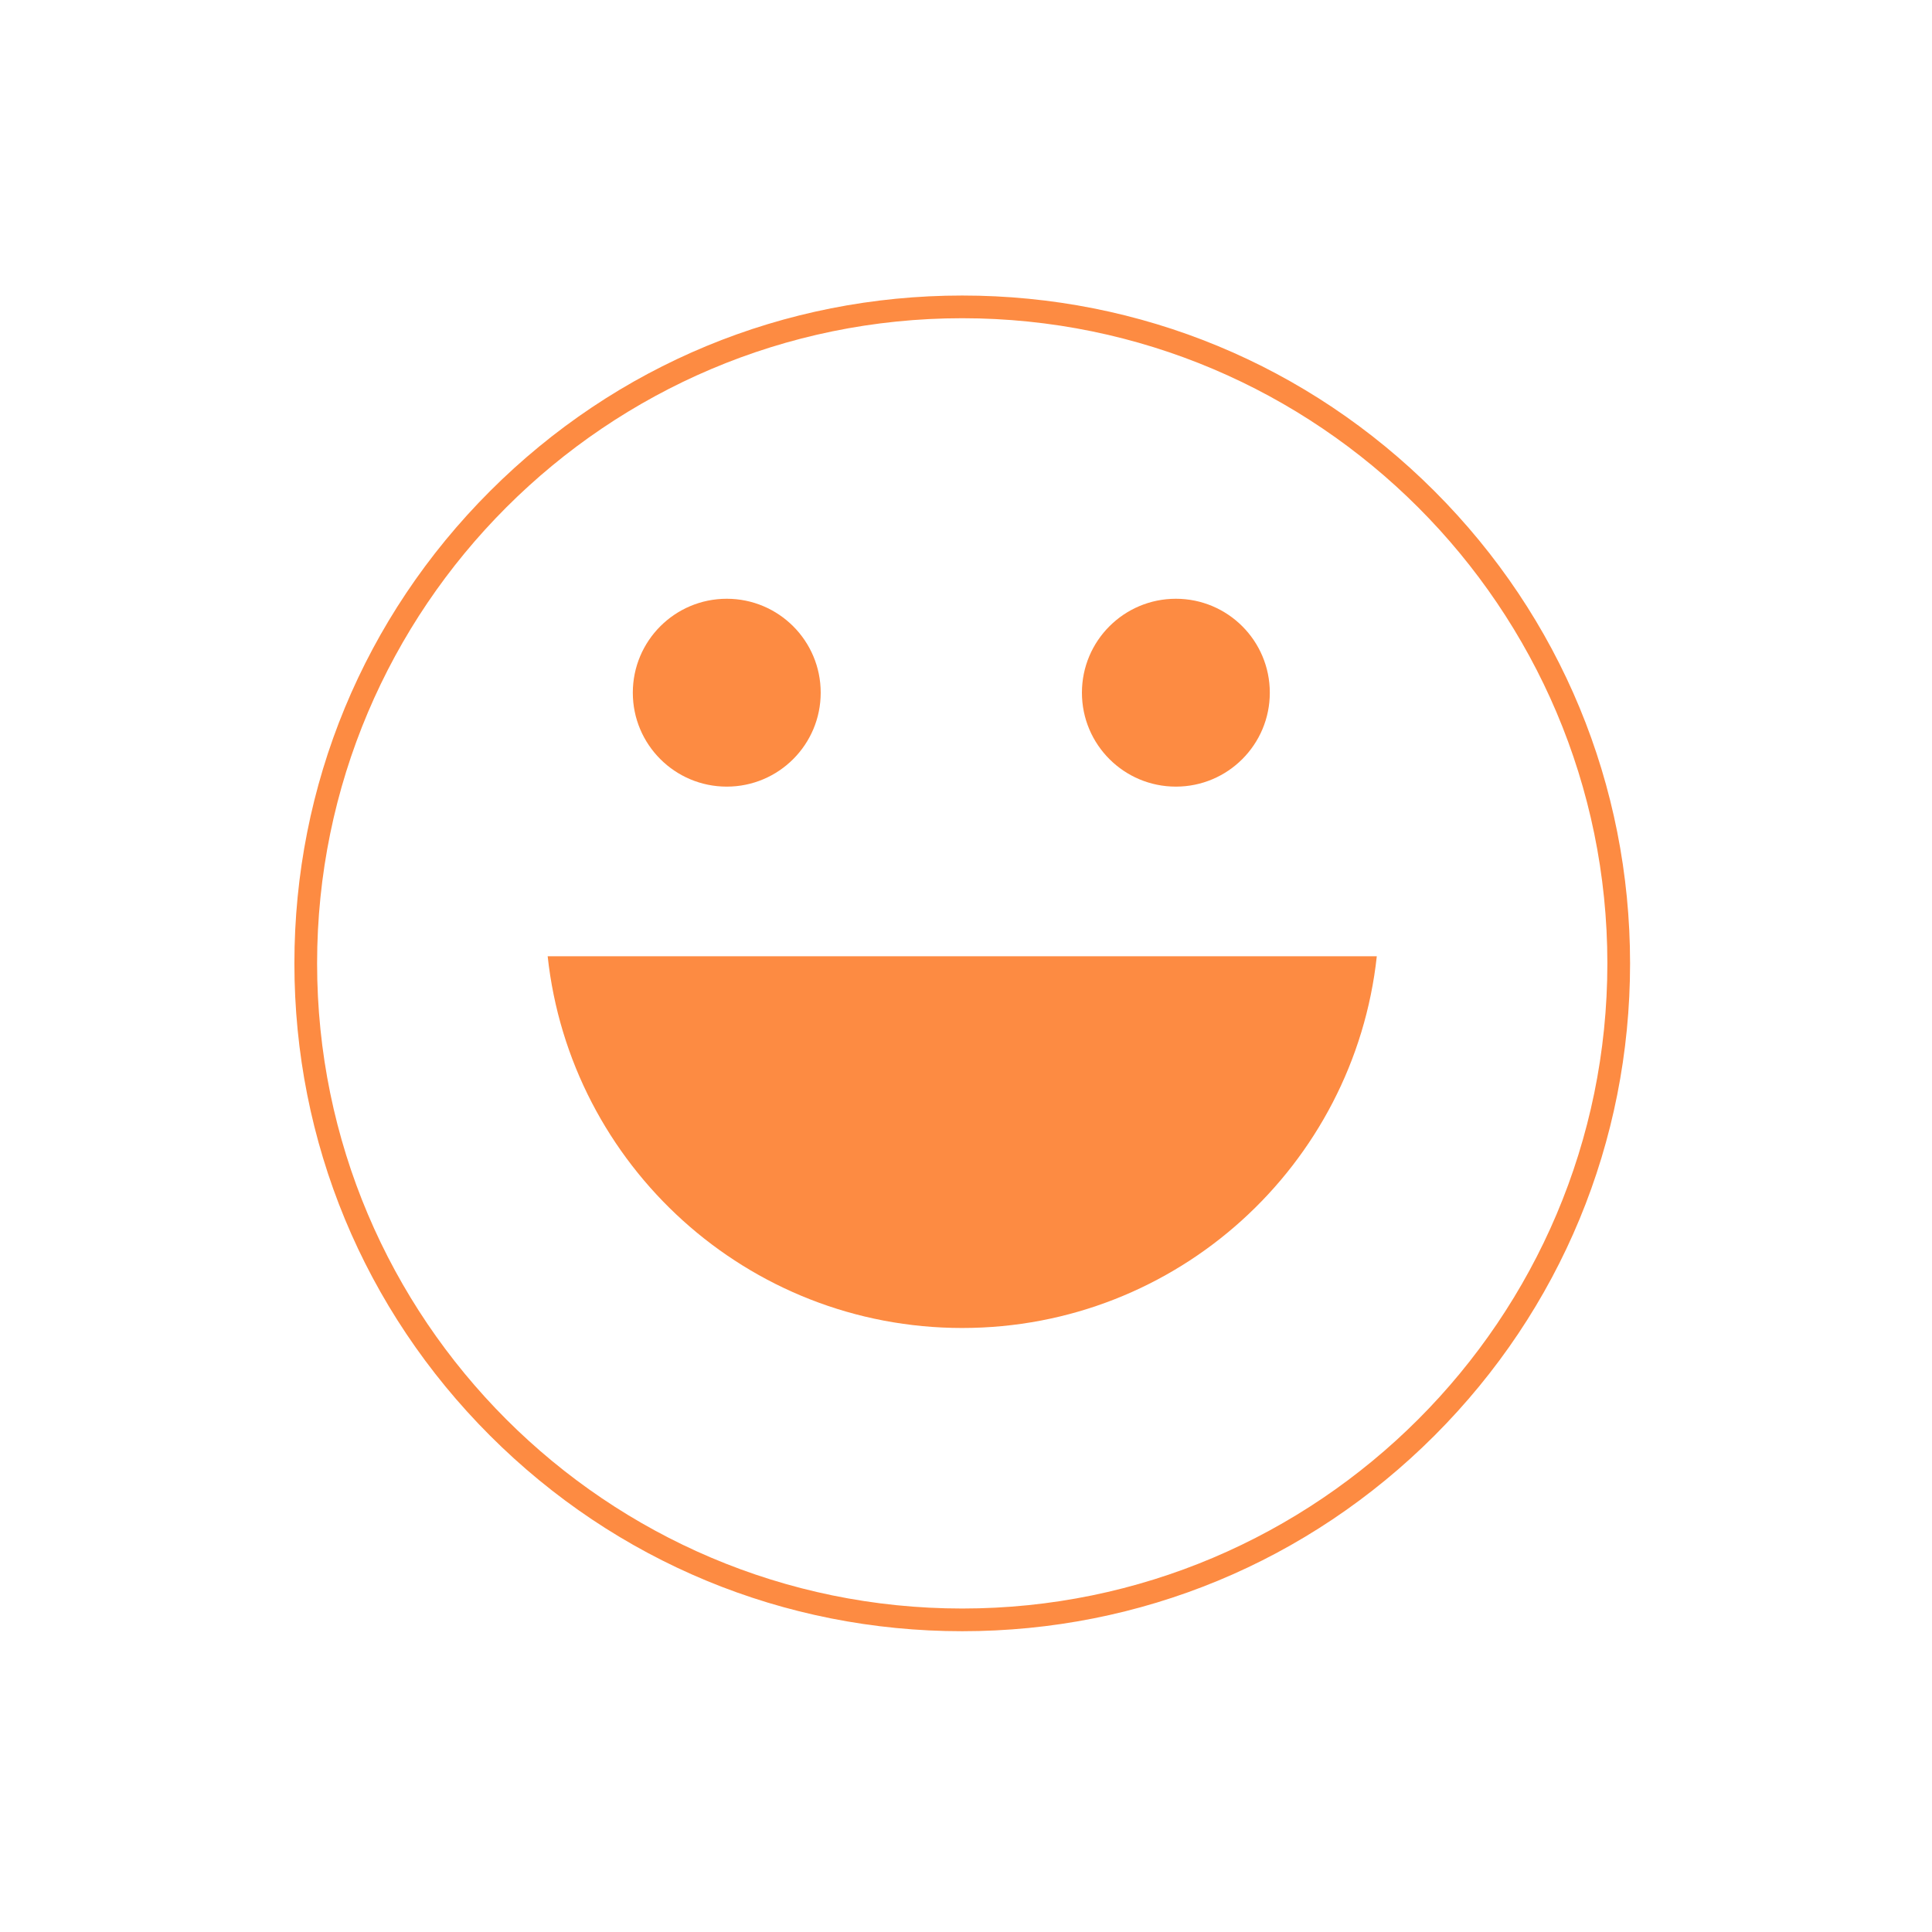 <?xml version="1.0" standalone="no"?><!DOCTYPE svg PUBLIC "-//W3C//DTD SVG 1.1//EN" "http://www.w3.org/Graphics/SVG/1.1/DTD/svg11.dtd"><svg t="1508484372317" class="icon" style="" viewBox="0 0 1024 1024" version="1.1" xmlns="http://www.w3.org/2000/svg" p-id="8467" xmlns:xlink="http://www.w3.org/1999/xlink" width="200" height="200"><defs><style type="text/css"></style></defs><path d="M760.296 260.313C693.44 193.455 604.55 156.635 510.004 156.635c-94.546 0-183.434 36.82-250.29 103.678-66.856 66.857-103.676 155.75-103.676 250.302 0 94.547 36.82 183.435 103.677 250.29C326.57 827.763 415.459 864.58 510.004 864.58c94.546 0 183.435-36.818 250.292-103.674s103.676-155.744 103.676-250.29c-0.001-94.553-36.82-183.446-103.676-250.303zM510.003 852.549c-188.543 0-341.934-153.39-341.934-341.934 0-188.55 153.39-341.949 341.934-341.949 188.544 0 341.935 153.398 341.935 341.95 0 188.543-153.39 341.933-341.935 341.933z" fill="#fd8b42" p-id="8468" class=""></path><path d="M385.204 416.928c27.495 0 49.785-22.279 49.785-49.779 0-27.514-22.29-49.793-49.785-49.793-27.509 0-49.799 22.278-49.799 49.793 0 27.501 22.29 49.779 49.799 49.779zM623.243 416.928c27.494 0 49.783-22.279 49.783-49.779 0-27.514-22.289-49.793-49.783-49.793-27.51 0-49.8 22.278-49.8 49.793 0 27.501 22.29 49.779 49.8 49.779zM510.003 703.86c113.968 0 207.734-86.247 219.731-197.029H290.273c11.998 110.782 105.765 197.03 219.73 197.03z" fill="#fd8b42" p-id="8469" class=""></path></svg>